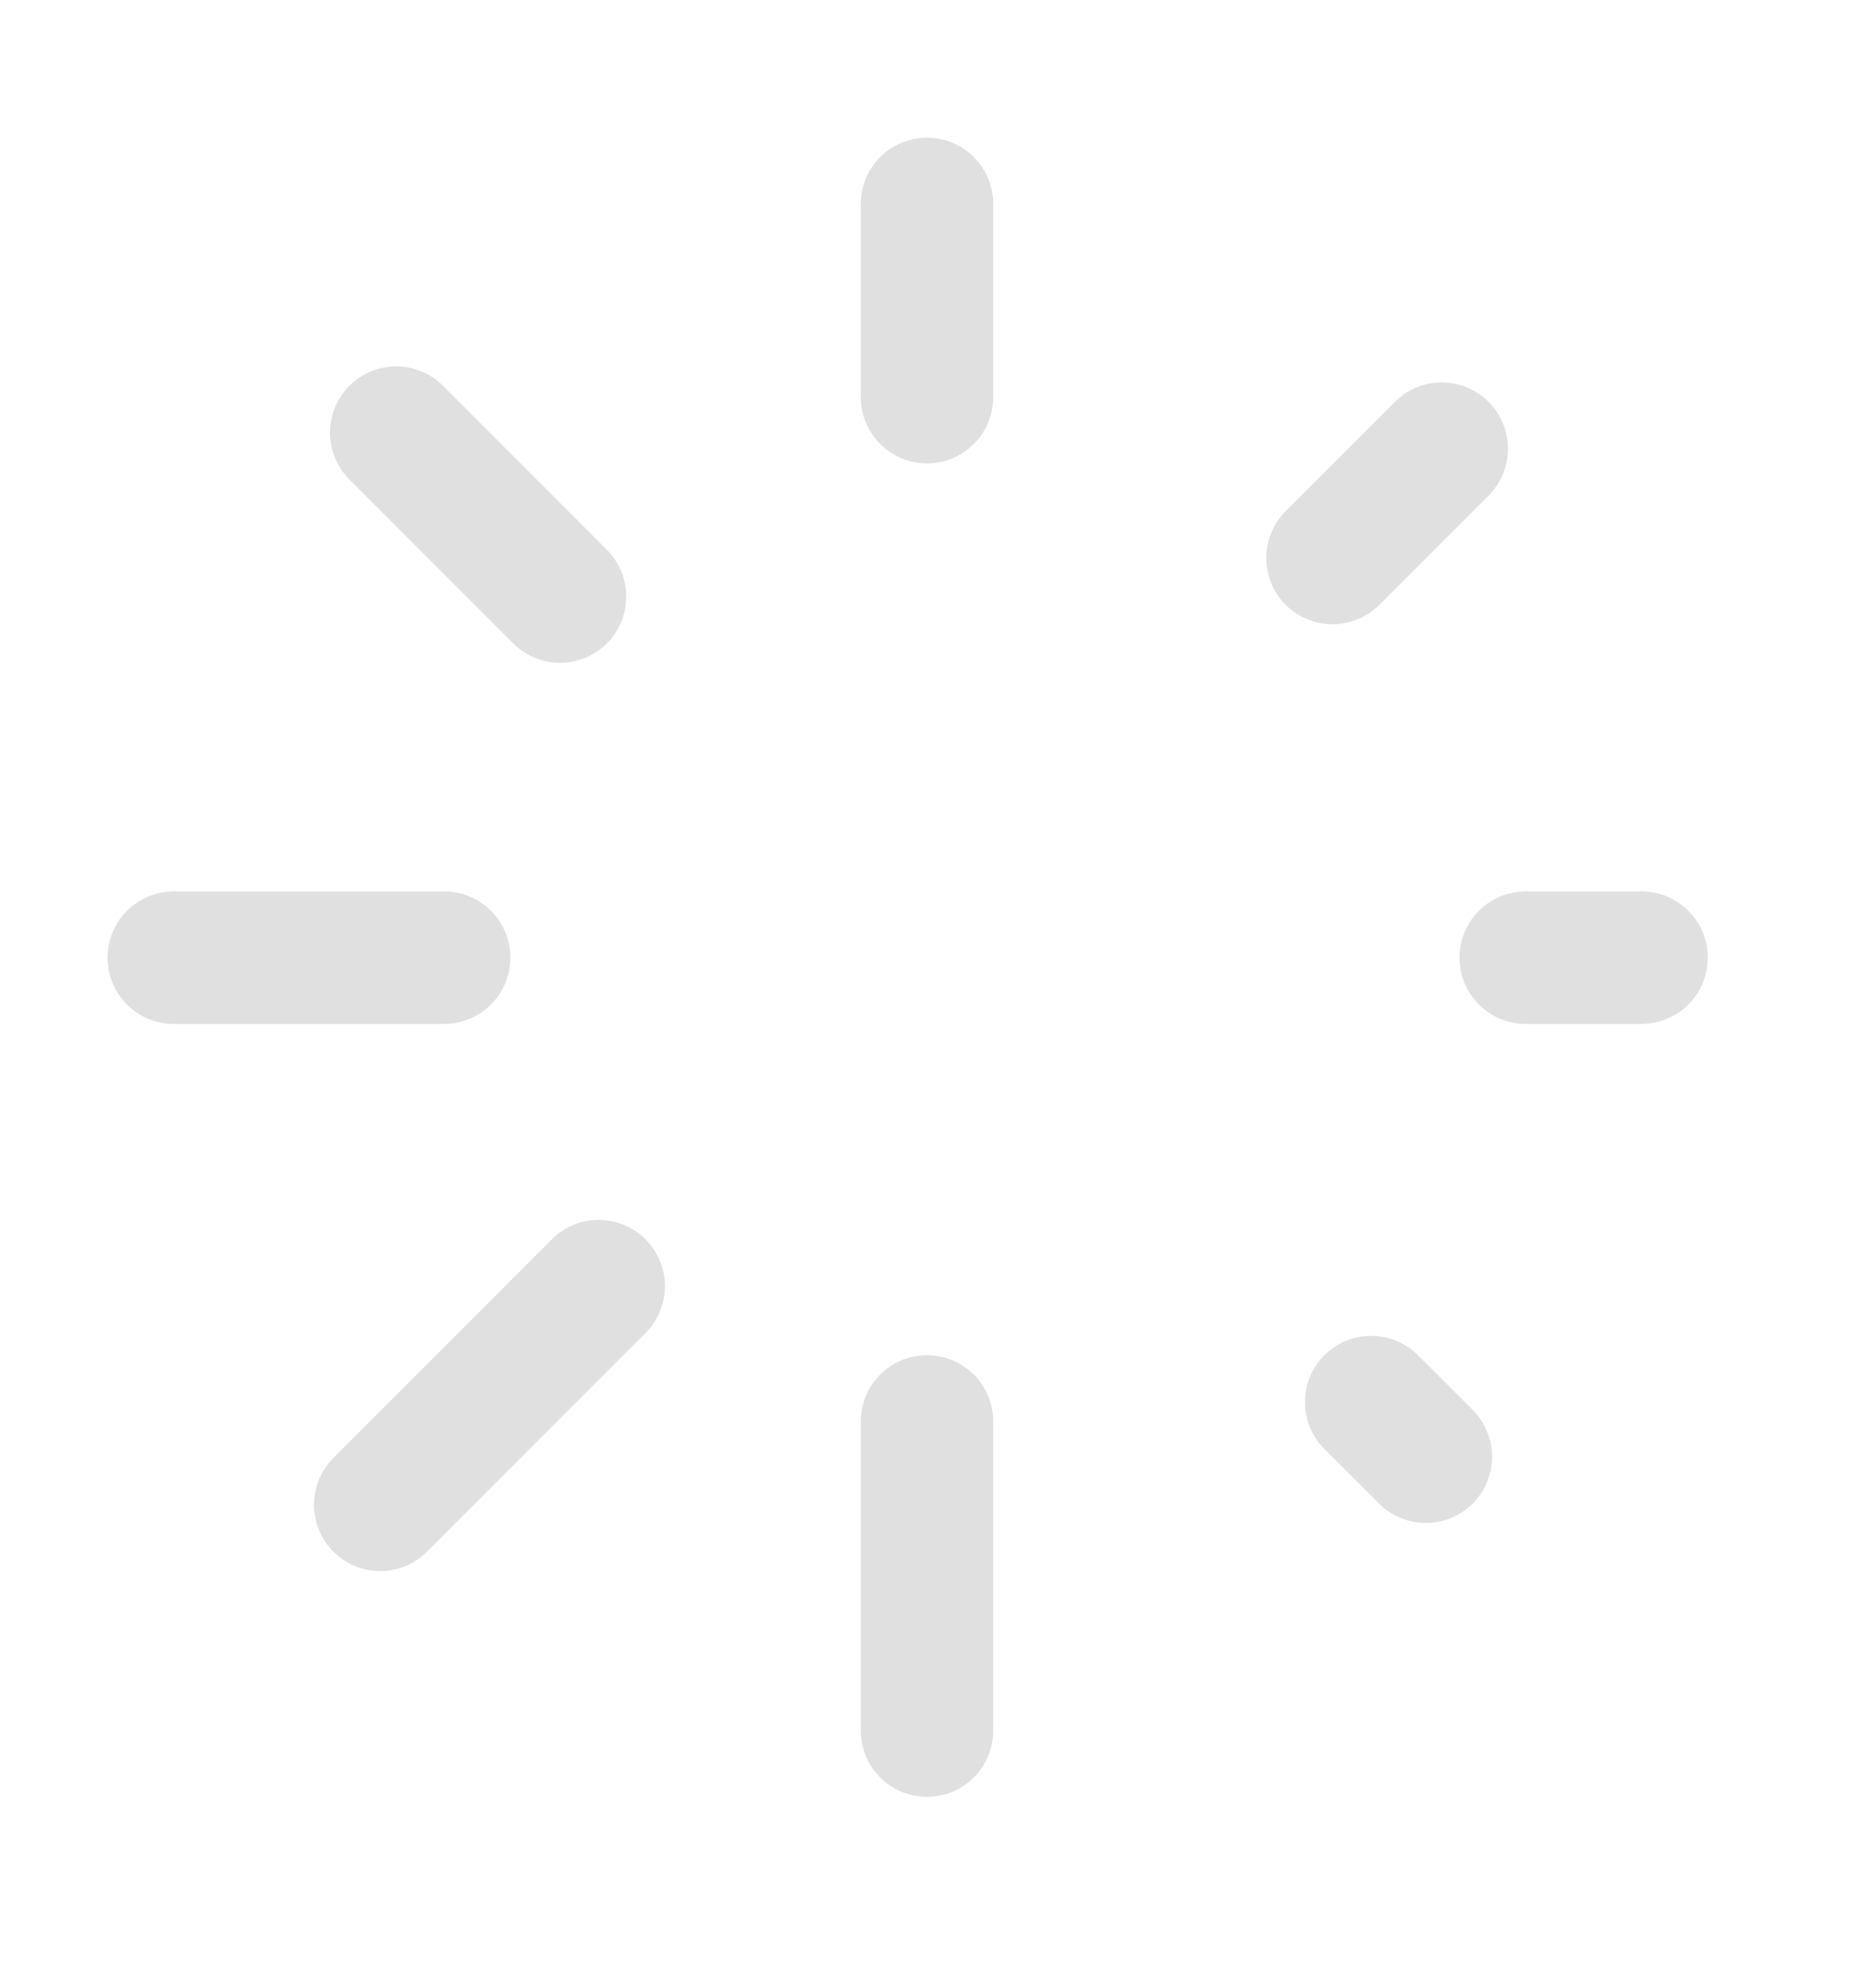 <svg width="14" height="15" viewBox="0 0 14 15" fill="none" xmlns="http://www.w3.org/2000/svg">
<path d="M7 1.539V2.997M7 10.727V13.06M3.354 7.227H1.312M12.396 7.227H11.521M10.767 10.993L10.354 10.581M10.887 3.386L10.062 4.211M2.871 11.356L4.521 9.706M2.992 3.265L4.229 4.502" stroke="#E0E0E0" stroke-linecap="round" stroke-linejoin="round"/>
</svg>
